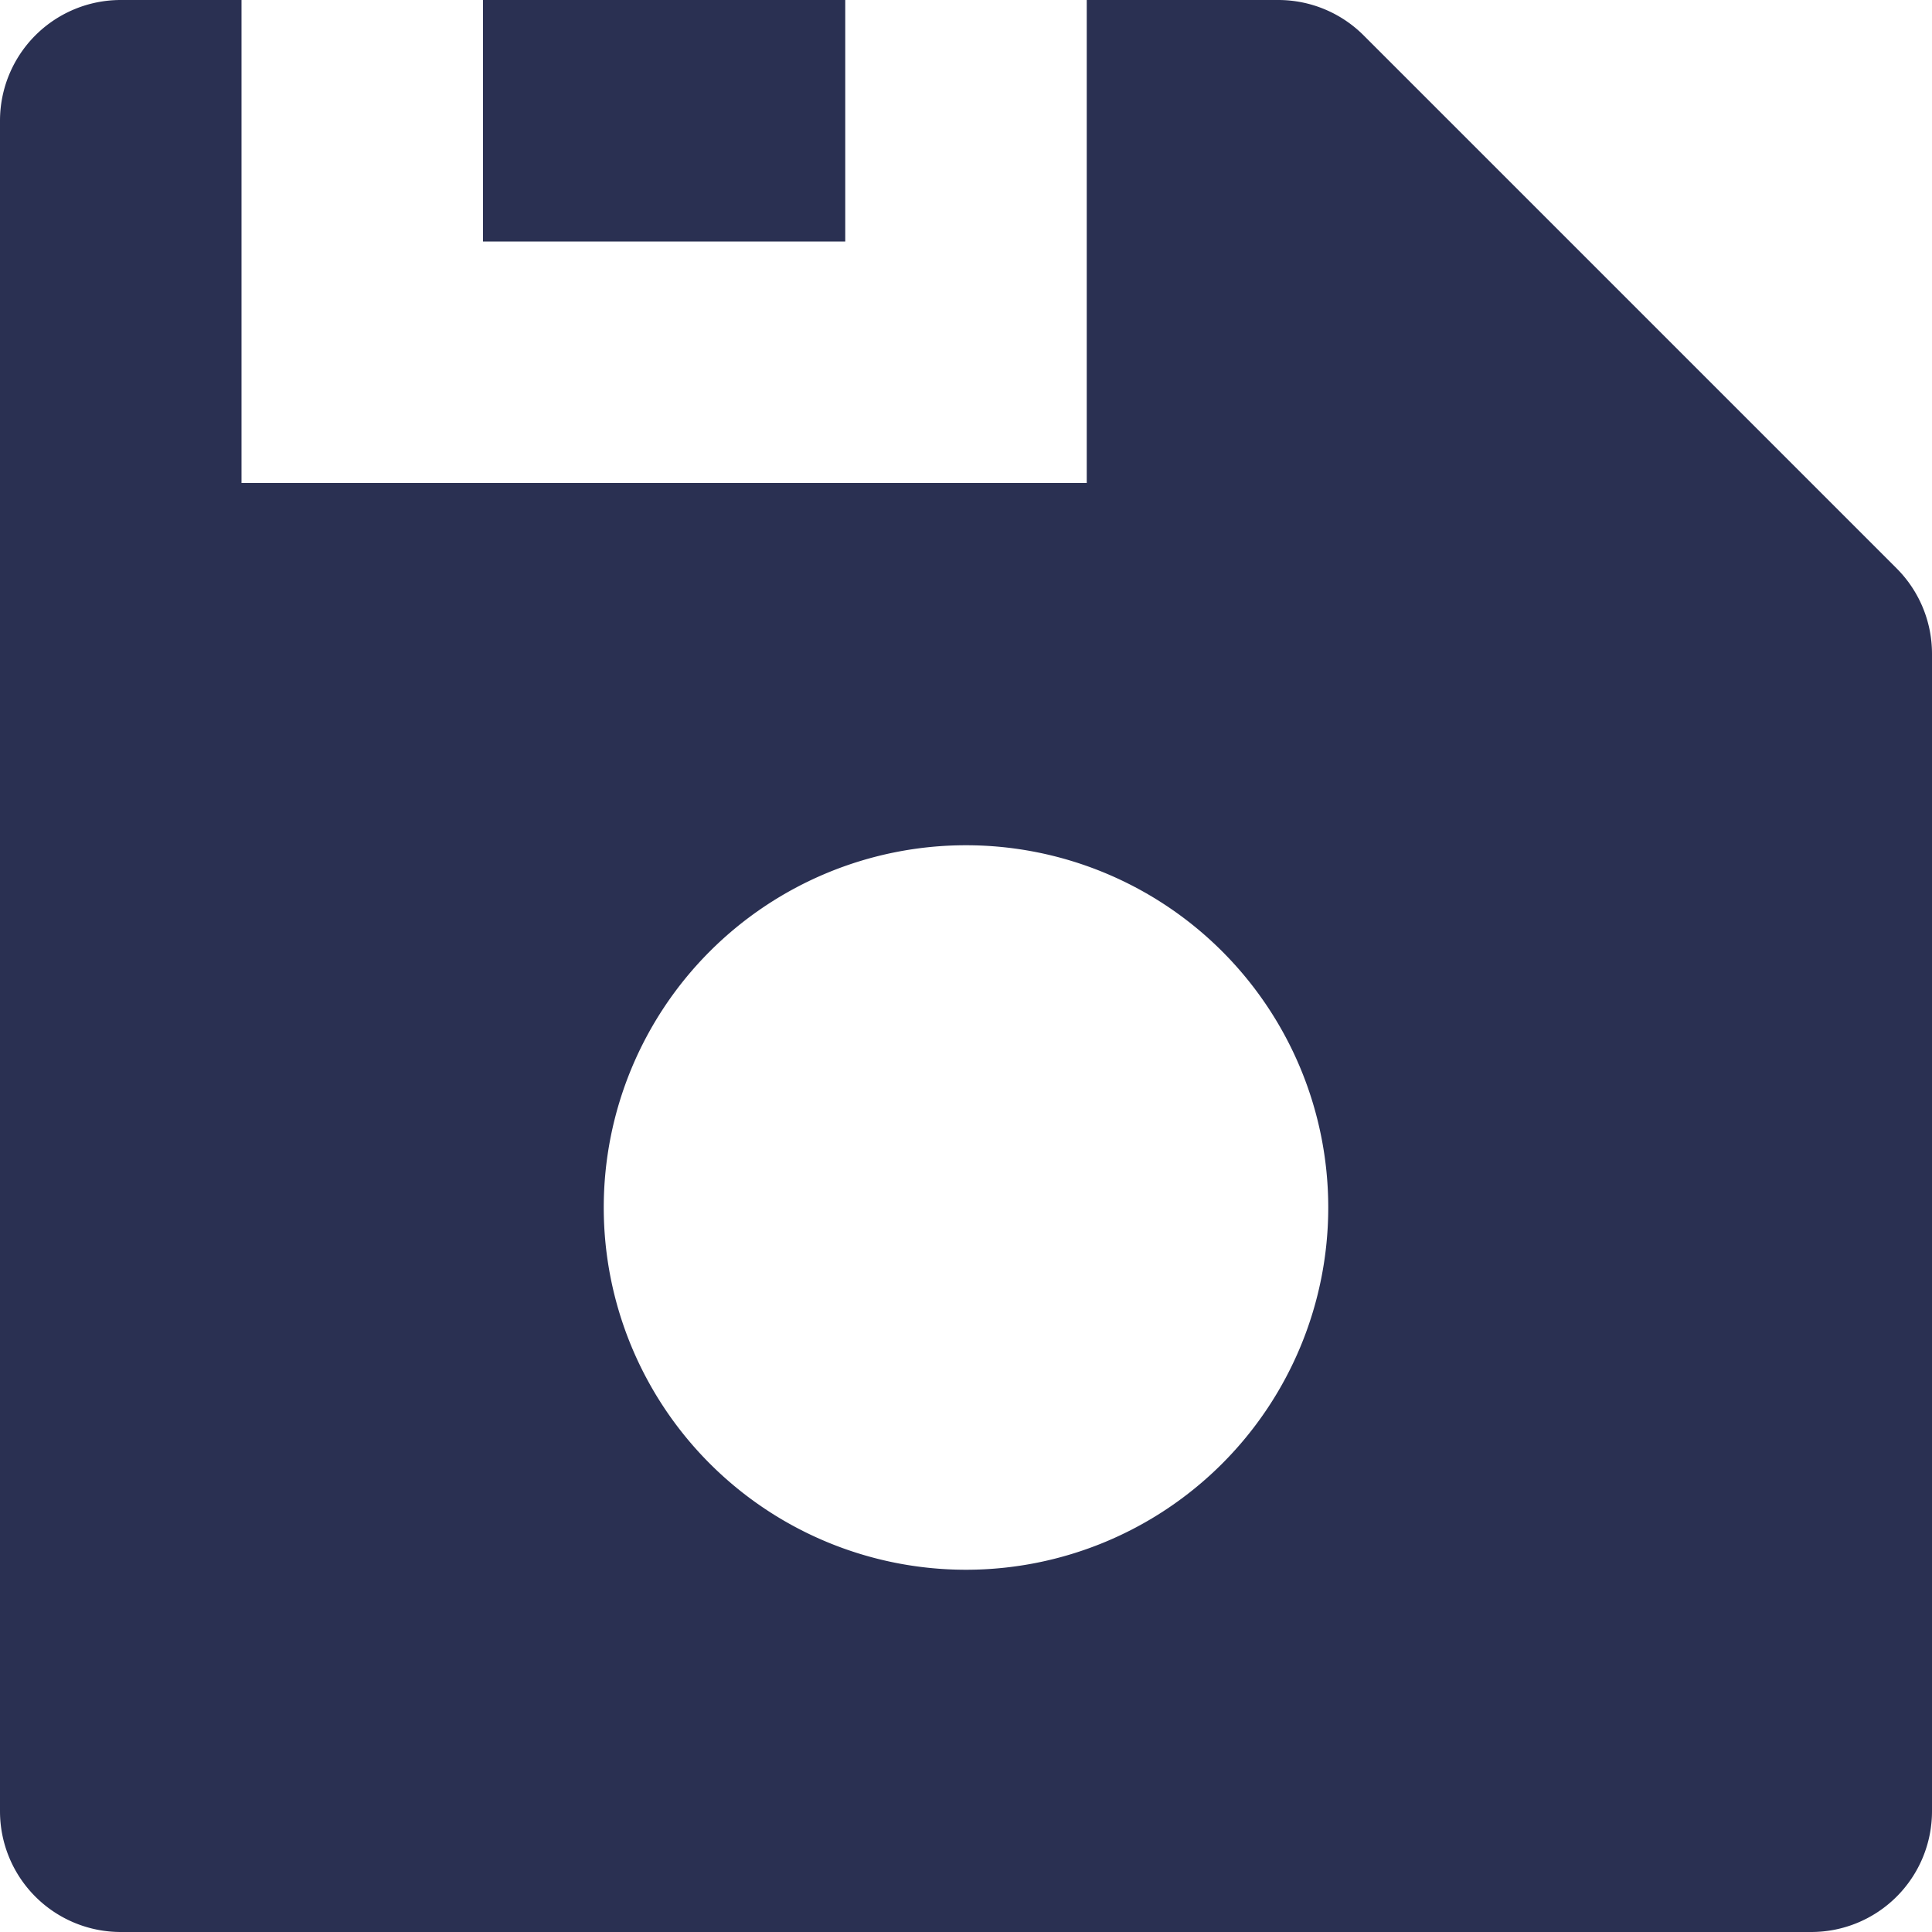 <svg width="16" height="16" viewBox="0 0 16 16" xmlns="http://www.w3.org/2000/svg"><path d="M1 0h9.586a1 1 0 0 1 .707.293l4.414 4.414a1 1 0 0 1 .293.707V15a1 1 0 0 1-1 1H1a1 1 0 0 1-1-1V1a1 1 0 0 1 1-1zm7 13a3 3 0 1 0 0-6 3 3 0 0 0 0 6zM2 0v4h2V0H2zm2 2v2h3V2H4zm3-2v4h2V0H7z" fill="#2A3052" fill-rule="evenodd"/></svg>